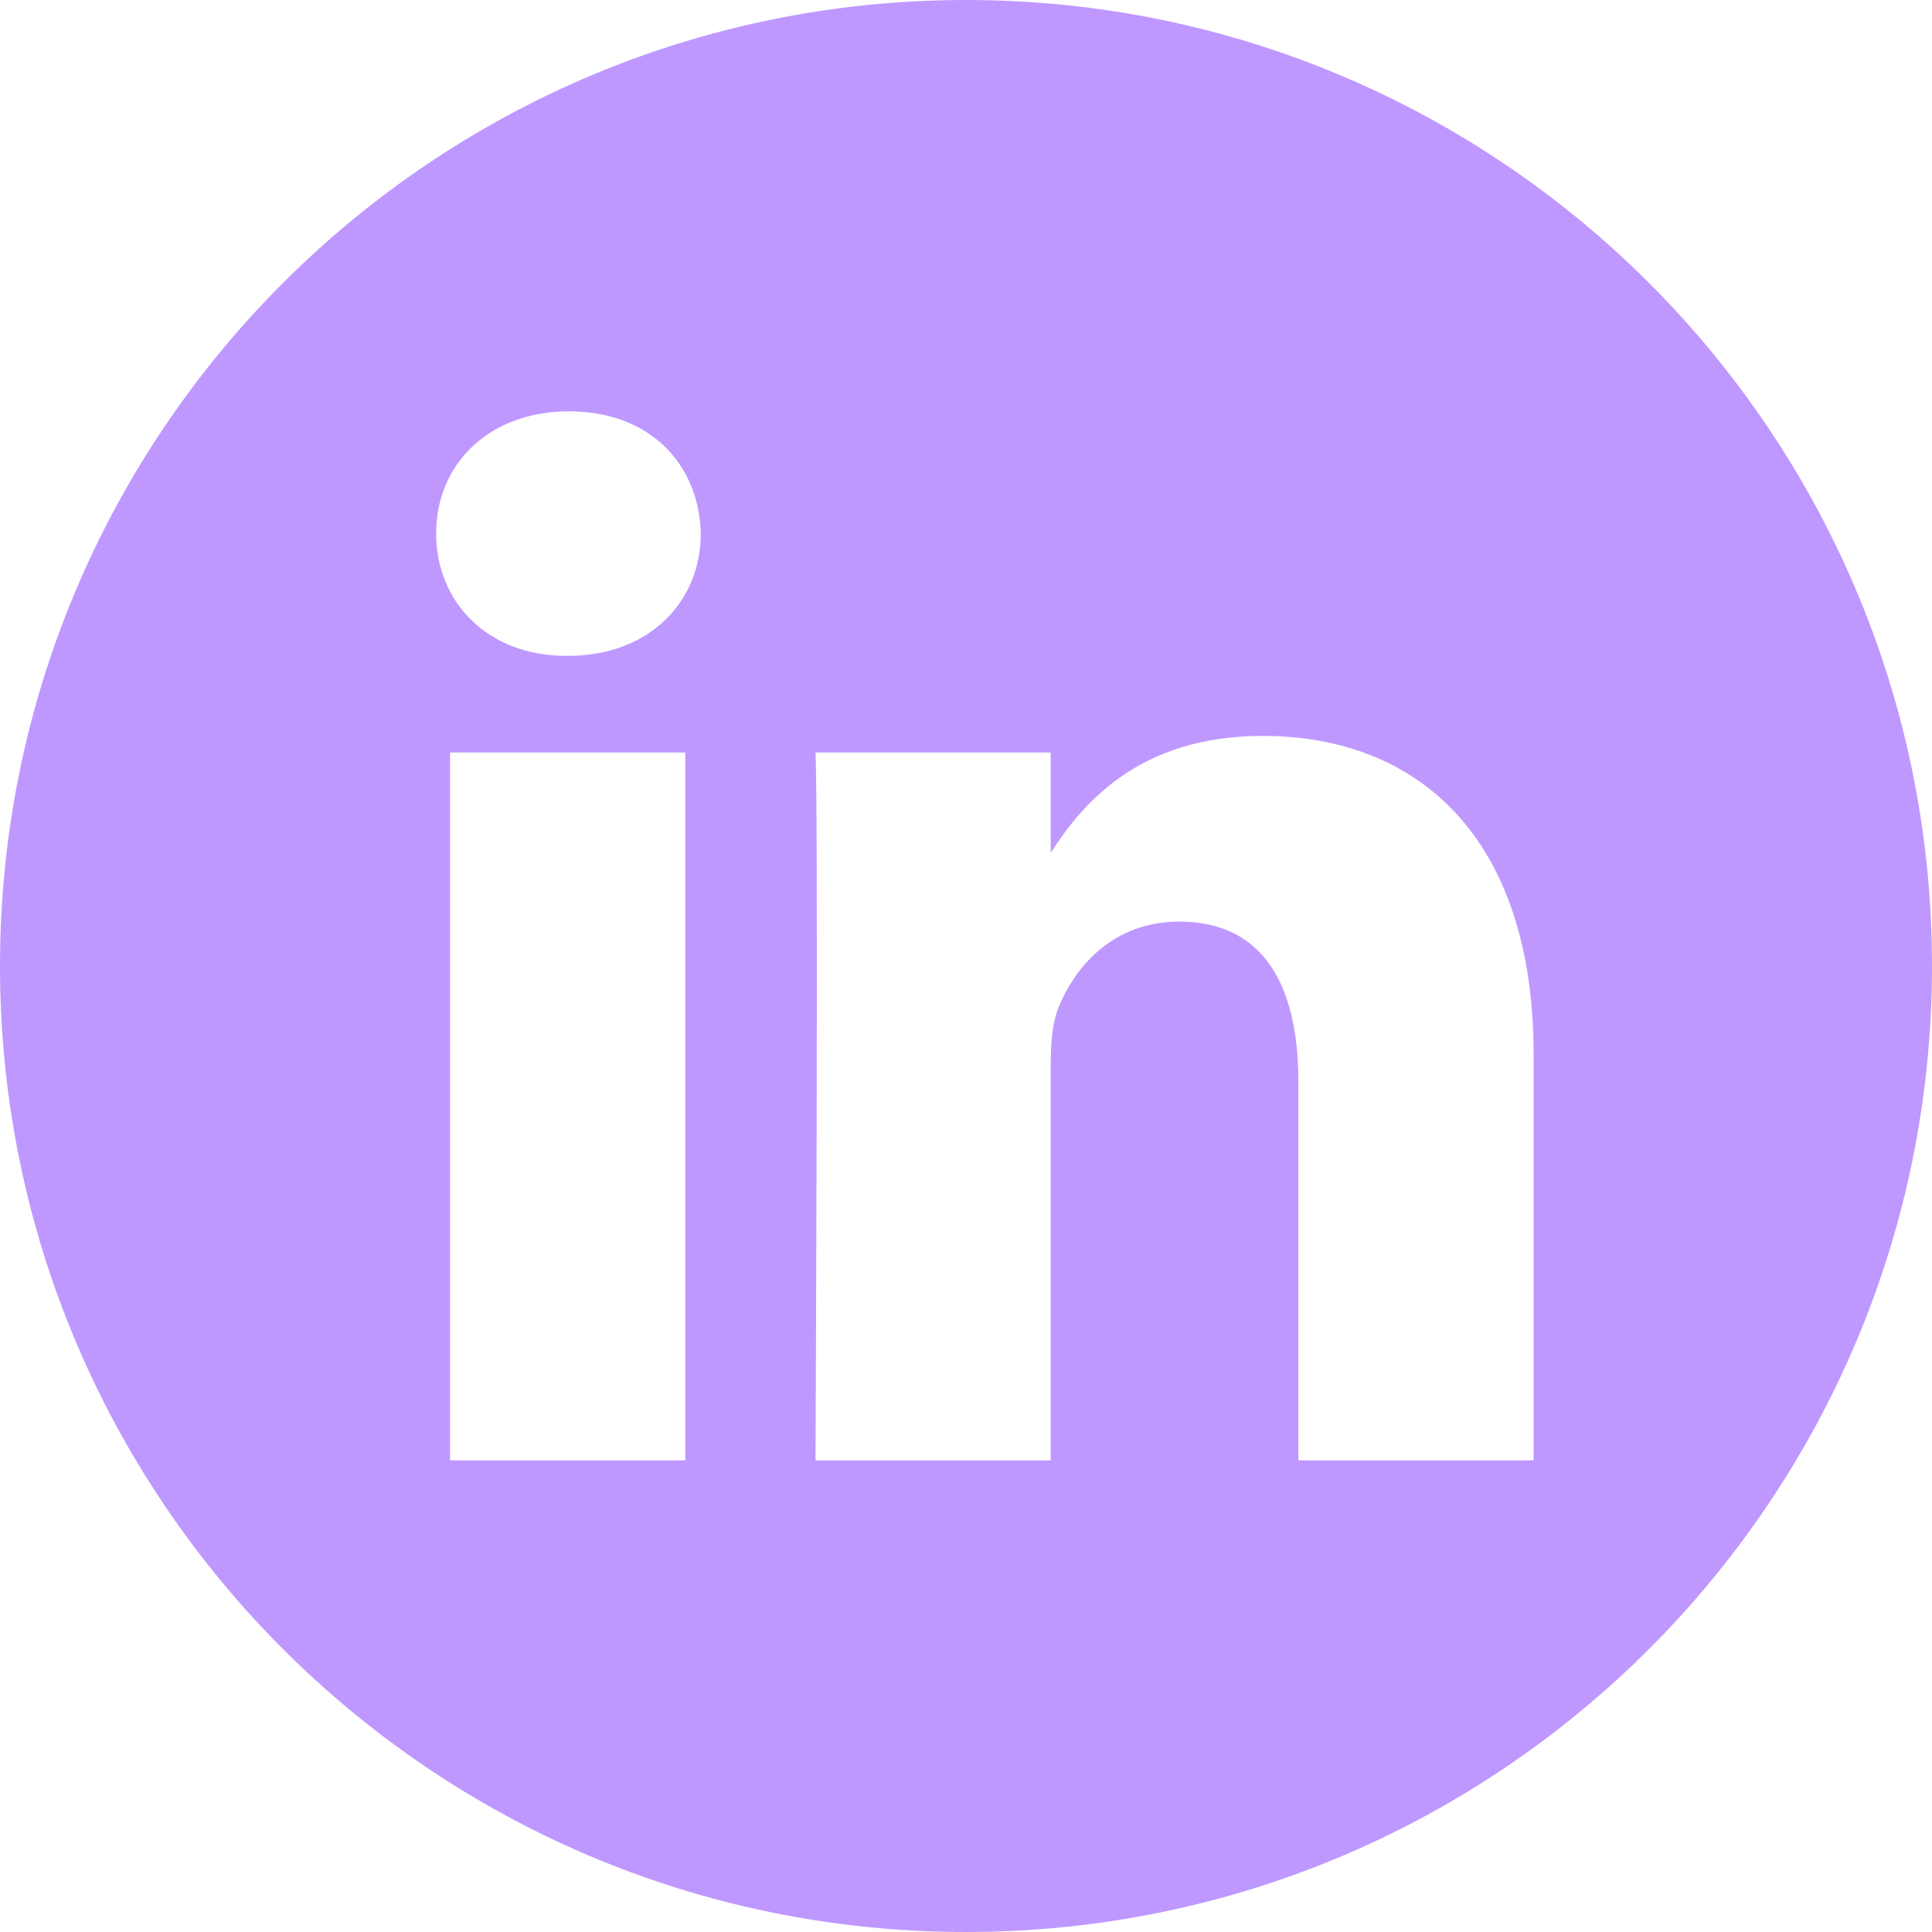 <svg width="50" height="50" viewBox="0 0 50 50" fill="none" xmlns="http://www.w3.org/2000/svg">
<path d="M25 0C11.195 0 0 11.195 0 25C0 38.805 11.195 50 25 50C38.805 50 50 38.805 50 25C50 11.195 38.805 0 25 0ZM17.735 37.793H11.647V19.475H17.735V37.793ZM14.691 16.974H14.652C12.608 16.974 11.287 15.567 11.287 13.81C11.287 12.012 12.649 10.645 14.732 10.645C16.814 10.645 18.096 12.012 18.136 13.81C18.136 15.567 16.814 16.974 14.691 16.974ZM39.69 37.793H33.602V27.993C33.602 25.531 32.72 23.851 30.517 23.851C28.835 23.851 27.834 24.984 27.393 26.078C27.232 26.469 27.193 27.016 27.193 27.564V37.793H21.105C21.105 37.793 21.184 21.194 21.105 19.475H27.193V22.069C28.002 20.821 29.45 19.045 32.68 19.045C36.686 19.045 39.69 21.663 39.69 27.29V37.793Z" fill="#BF98FF"/>
</svg>
